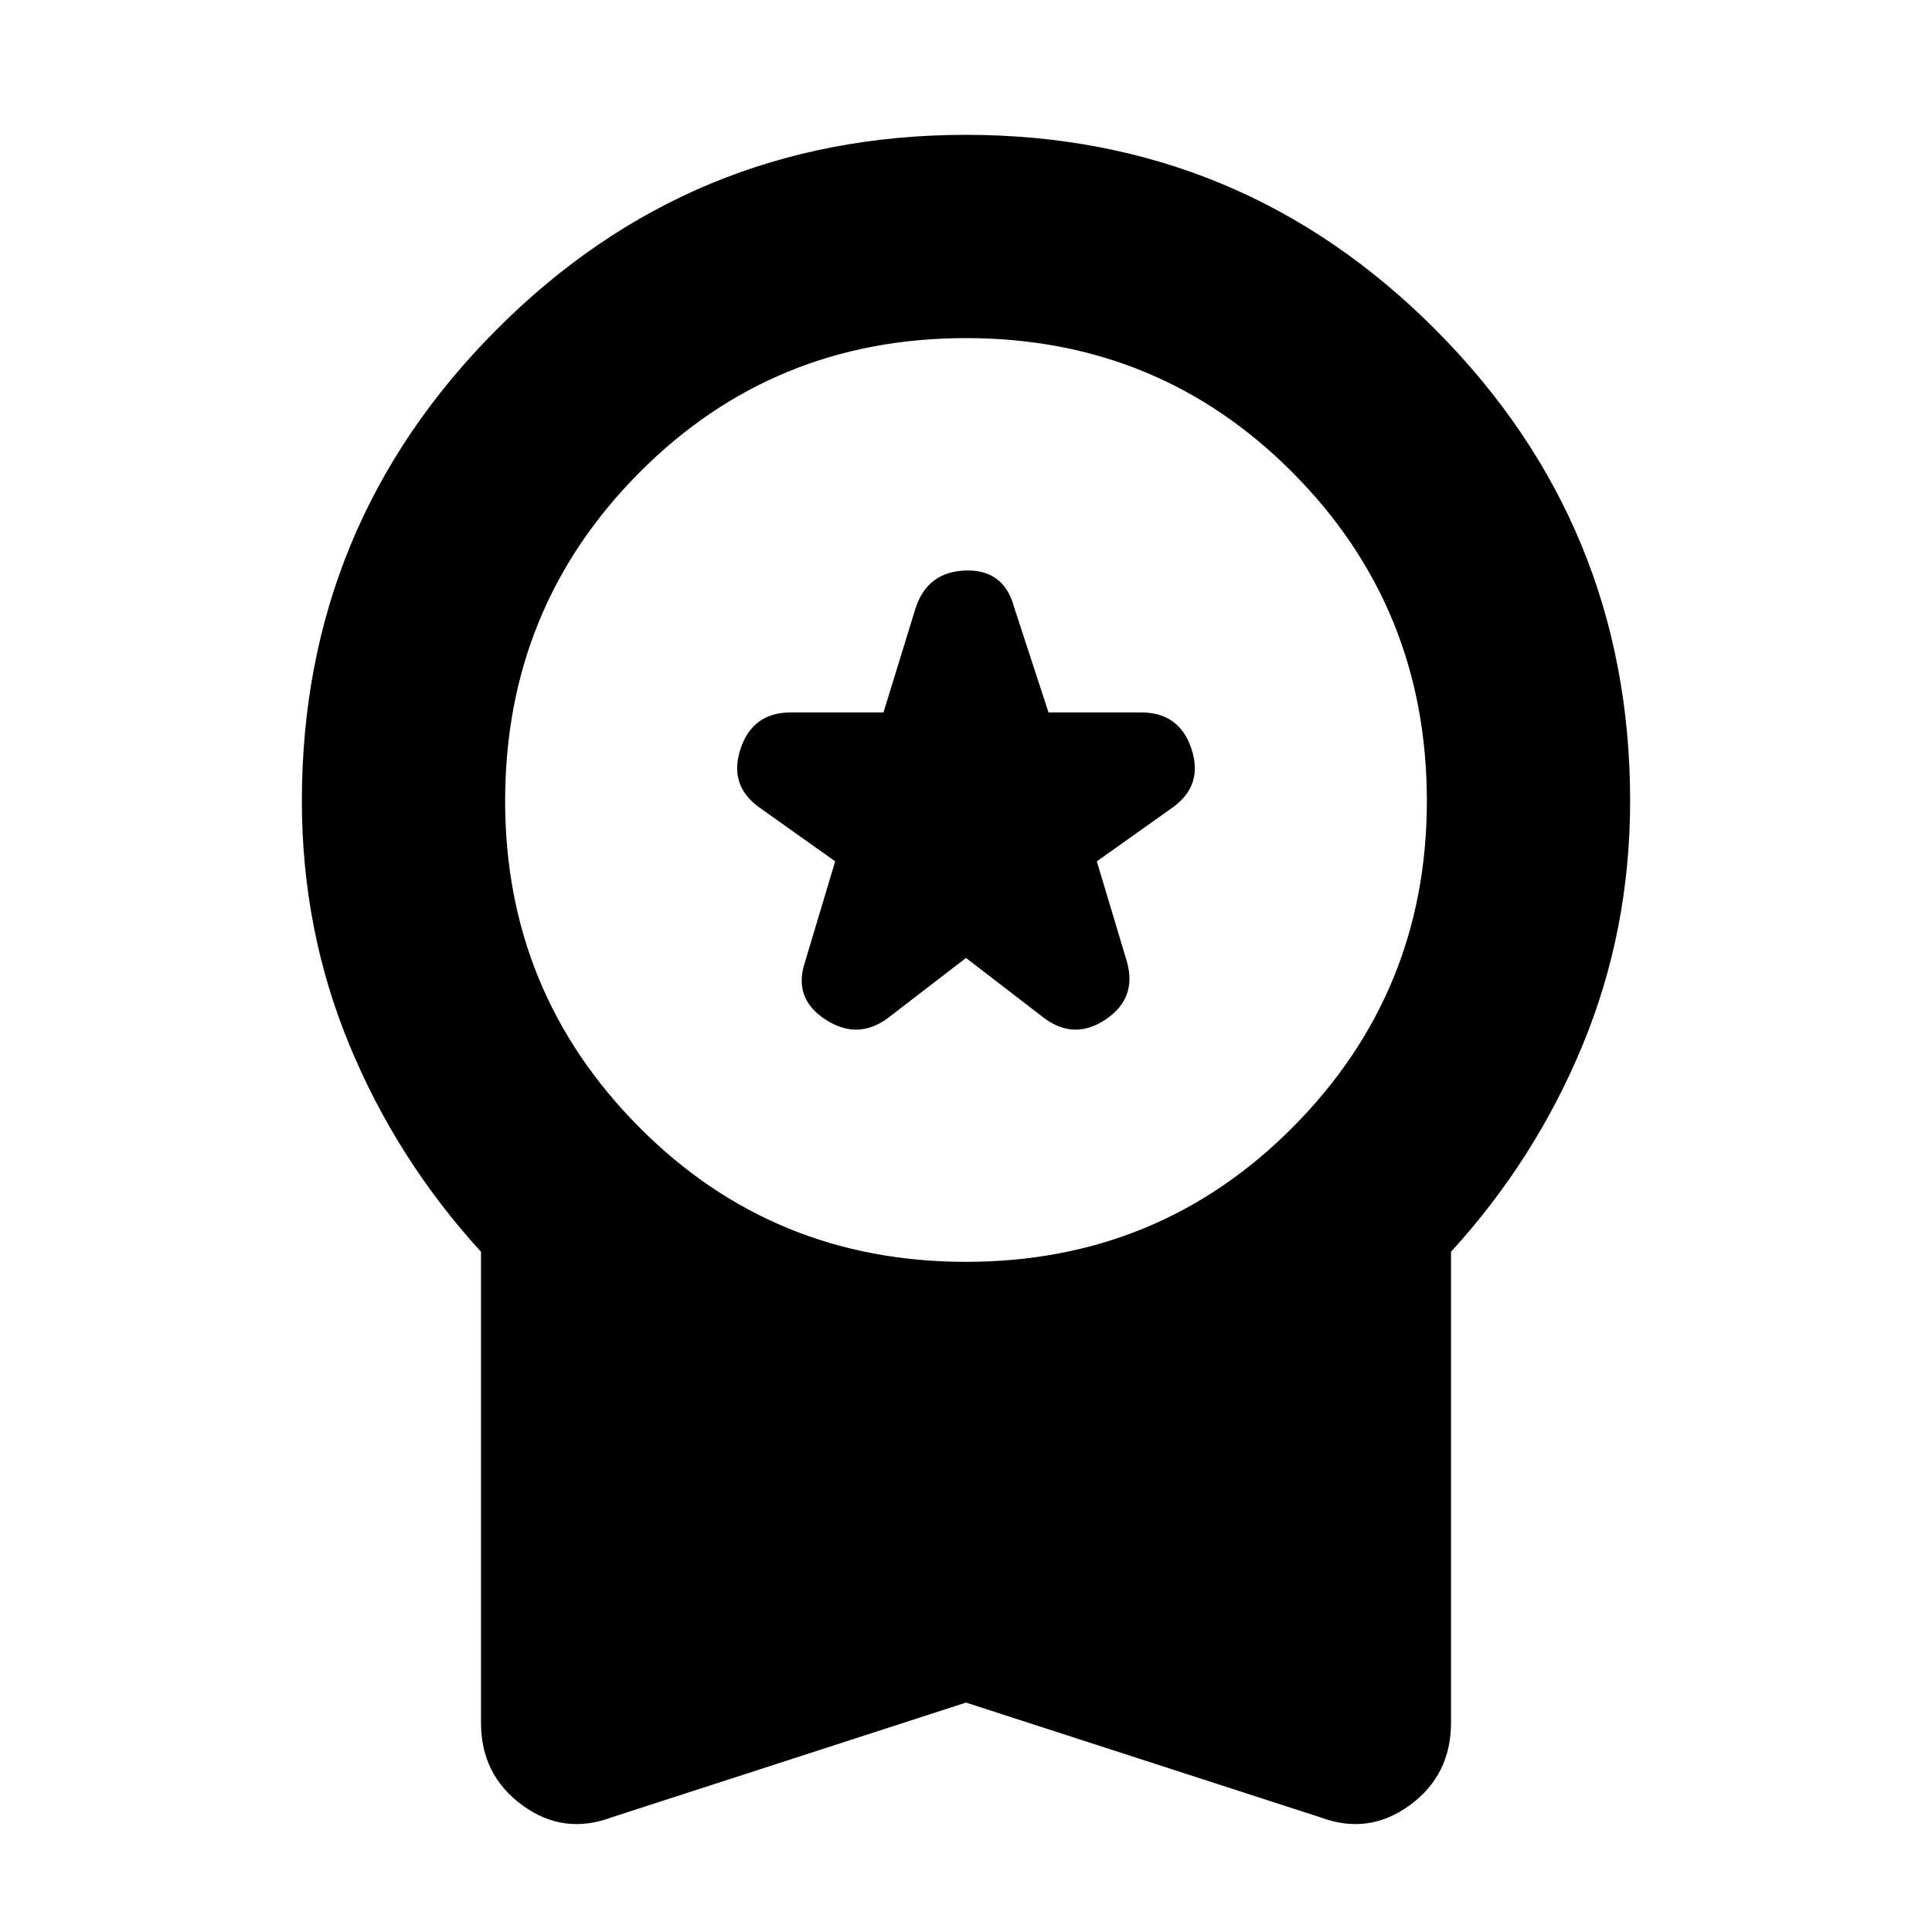<svg xmlns="http://www.w3.org/2000/svg" height="24" width="24"><path d="M11.025 12.65 12 11.9l.975.75q.375.275.763.012.387-.262.262-.712l-.375-1.25.95-.675q.375-.275.225-.725-.15-.45-.625-.45h-1.15l-.425-1.3q-.125-.475-.6-.463-.475.013-.625.463l-.4 1.3h-1.15q-.475 0-.625.45-.15.45.225.725l.95.675L10 11.95q-.15.45.25.712.4.263.775-.012ZM7.6 22.575q-.6.225-1.112-.15-.513-.375-.513-1.025v-5.85q-1.05-1.15-1.637-2.575Q3.75 11.55 3.75 9.95q0-3.425 2.413-5.85Q8.575 1.675 12 1.675T17.837 4.1q2.413 2.425 2.413 5.85 0 1.6-.587 3.025-.588 1.425-1.638 2.575v5.85q0 .65-.512 1.025-.513.375-1.113.15L12 21.15Zm4.4-6.9q2.4 0 4.062-1.675 1.663-1.675 1.663-4.05 0-2.4-1.663-4.075Q14.4 4.2 12 4.2q-2.4 0-4.062 1.675Q6.275 7.55 6.275 9.95q0 2.375 1.663 4.05Q9.6 15.675 12 15.675Z"/></svg>